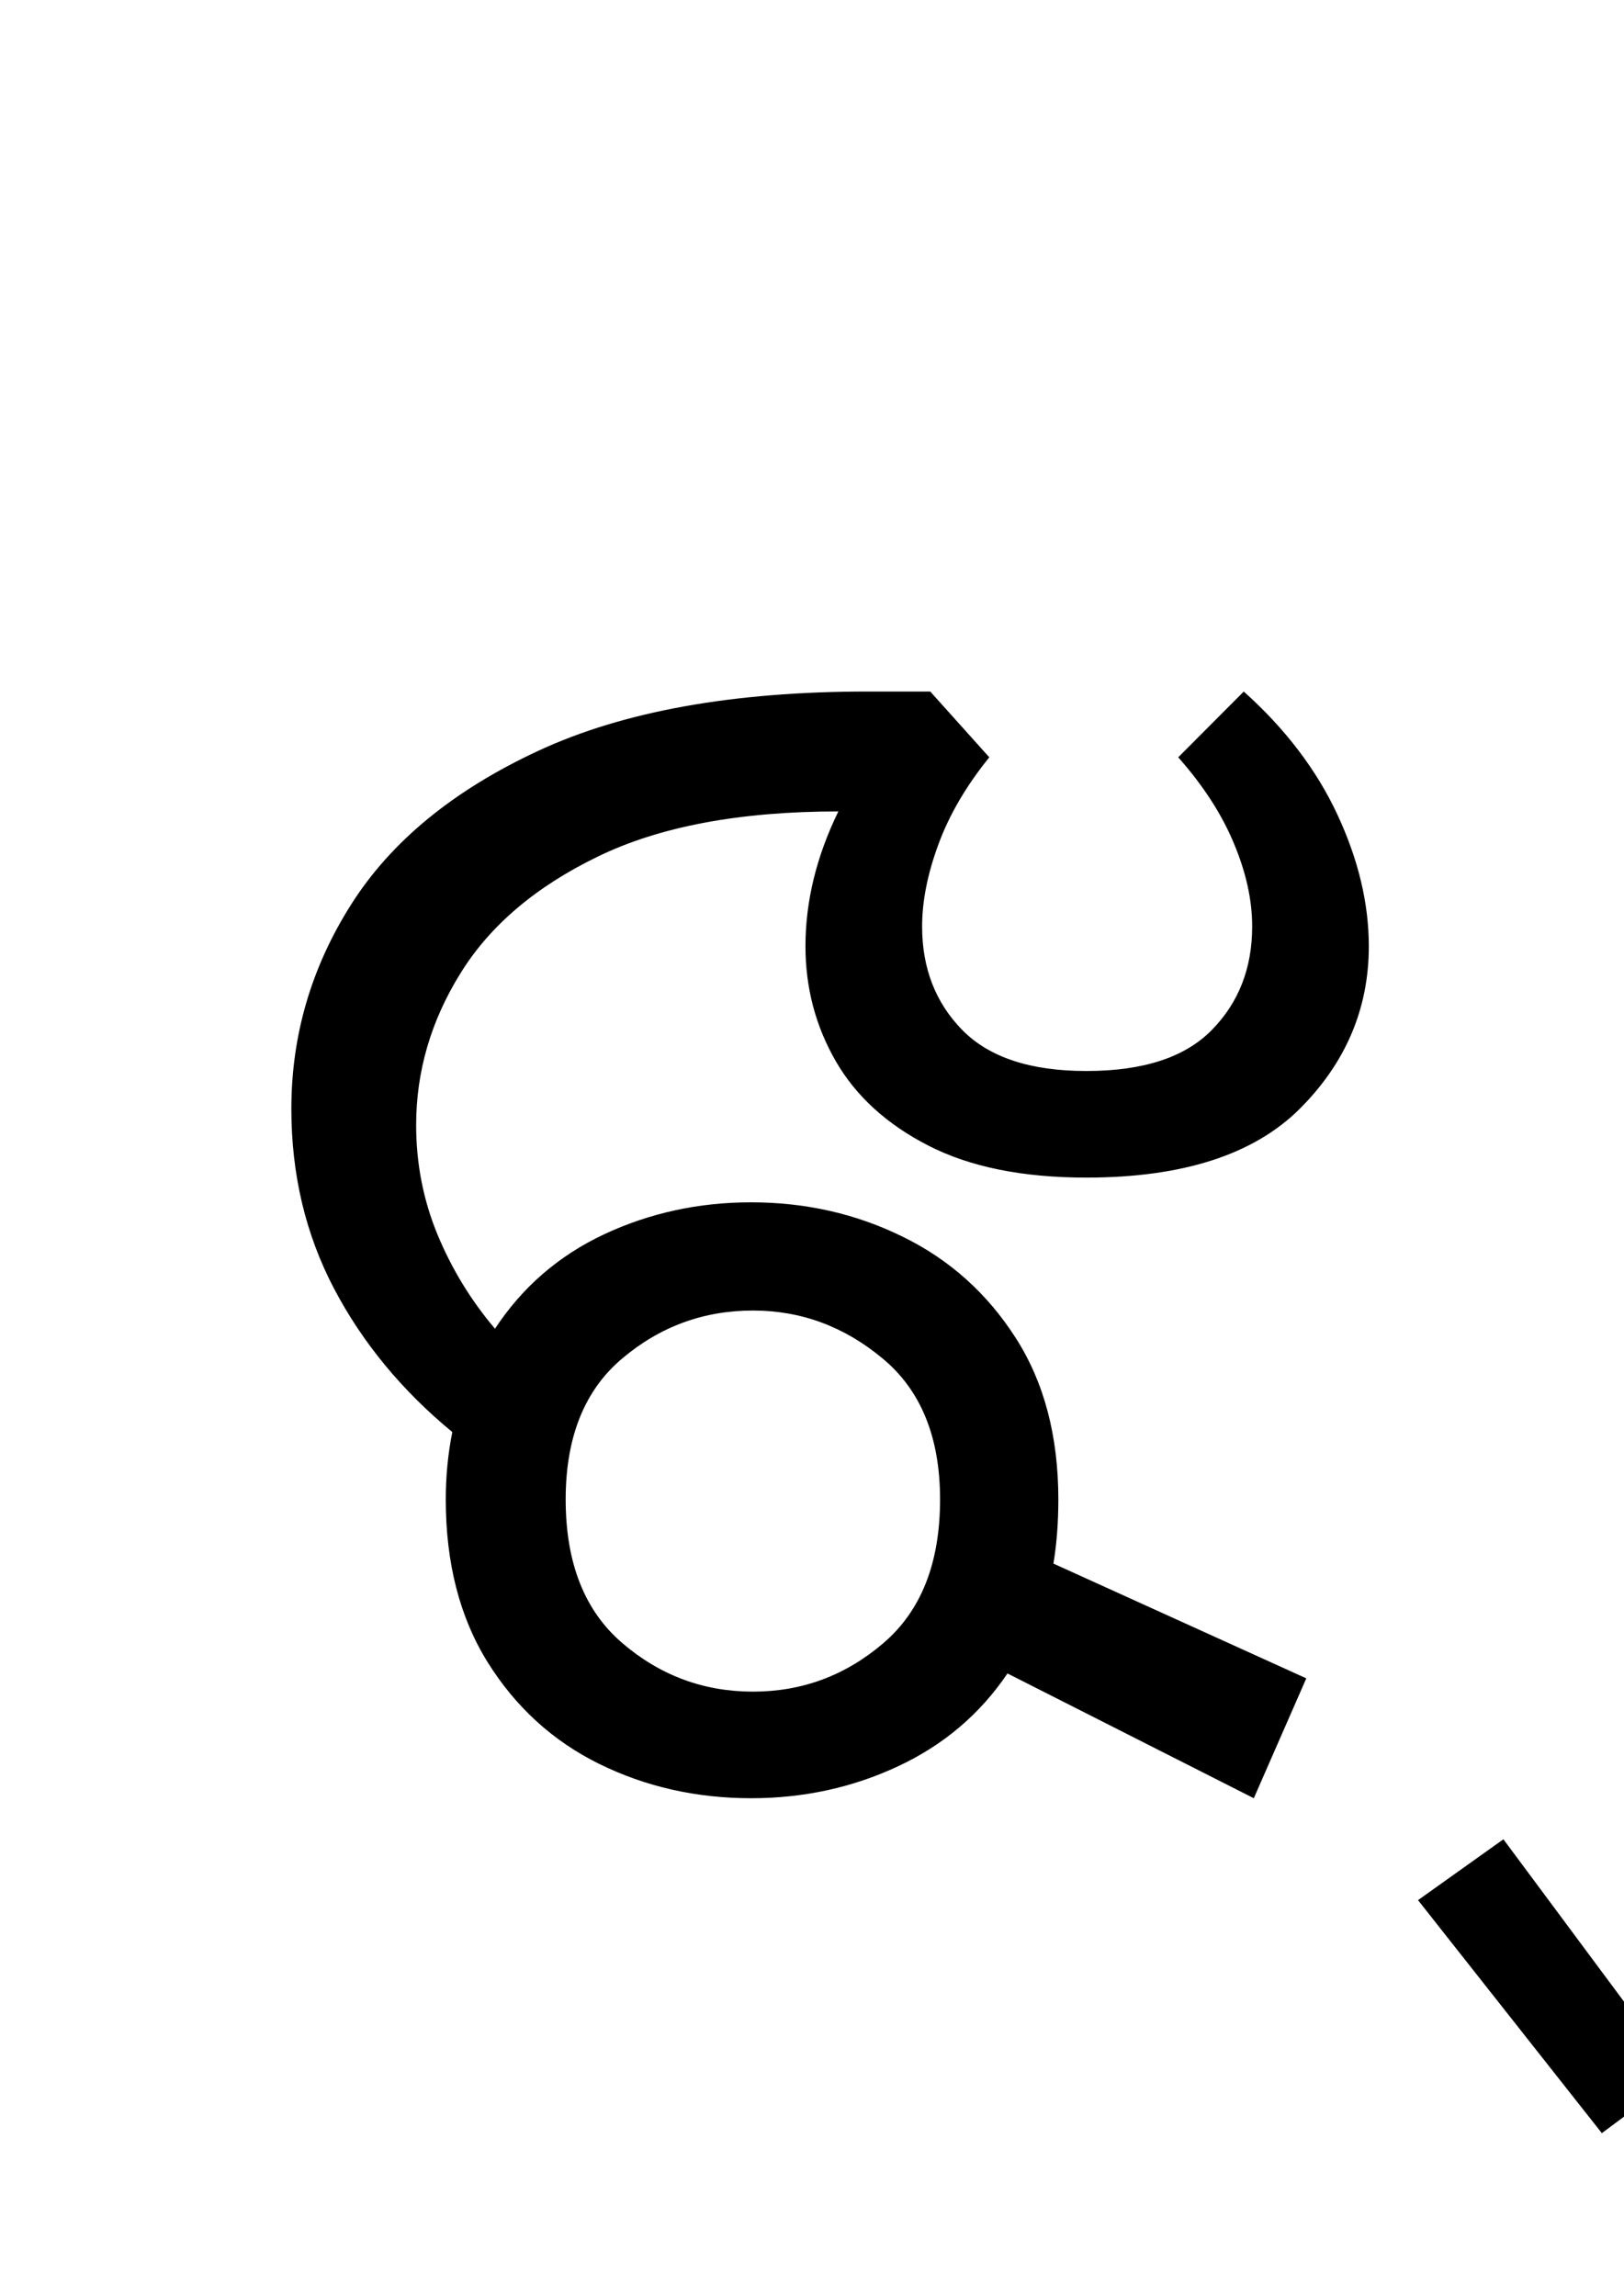 <?xml version="1.0" encoding="UTF-8"?>
<svg xmlns="http://www.w3.org/2000/svg" xmlns:xlink="http://www.w3.org/1999/xlink" width="108.781pt" height="153.828pt" viewBox="0 0 108.781 153.828" version="1.1">
<defs>
<g>
<symbol overflow="visible" id="glyph0-0">
<path style="stroke:none;" d="M 90.094 -78.547 L 90.094 0 L 44.875 0 L 44.875 -78.547 Z M 84.484 -5.609 L 84.484 -72.938 L 50.484 -72.938 L 50.484 -5.609 Z M 84.484 -5.609 "/>
</symbol>
<symbol overflow="visible" id="glyph0-1">
<path style="stroke:none;" d="M 34.312 0.875 C 30.645 0.875 27.254 0.109 24.141 -1.422 C 21.023 -2.961 18.531 -5.238 16.656 -8.25 C 14.789 -11.258 13.859 -14.891 13.859 -19.141 C 13.859 -20.68 14.004 -22.188 14.297 -23.656 C 10.922 -26.438 8.281 -29.641 6.375 -33.266 C 4.469 -36.898 3.516 -40.914 3.516 -45.312 C 3.516 -50.227 4.852 -54.797 7.531 -59.016 C 10.207 -63.234 14.383 -66.66 20.062 -69.297 C 25.75 -71.941 33.102 -73.266 42.125 -73.266 L 46.312 -73.266 L 50.266 -68.859 C 48.723 -66.953 47.586 -65.008 46.859 -63.031 C 46.129 -61.051 45.766 -59.219 45.766 -57.531 C 45.766 -54.738 46.66 -52.426 48.453 -50.594 C 50.254 -48.758 53.023 -47.844 56.766 -47.844 C 60.578 -47.844 63.379 -48.758 65.172 -50.594 C 66.973 -52.426 67.875 -54.738 67.875 -57.531 C 67.875 -59.289 67.469 -61.141 66.656 -63.078 C 65.852 -65.023 64.609 -66.953 62.922 -68.859 L 67.312 -73.266 C 70.102 -70.766 72.195 -68.008 73.594 -65 C 74.988 -62 75.688 -59.066 75.688 -56.203 C 75.688 -52.023 74.145 -48.395 71.062 -45.312 C 67.977 -42.238 63.211 -40.703 56.766 -40.703 C 52.504 -40.703 48.977 -41.414 46.188 -42.844 C 43.406 -44.27 41.336 -46.156 39.984 -48.5 C 38.629 -50.852 37.953 -53.422 37.953 -56.203 C 37.953 -59.211 38.688 -62.223 40.156 -65.234 C 33.551 -65.234 28.176 -64.223 24.031 -62.203 C 19.883 -60.191 16.82 -57.586 14.844 -54.391 C 12.863 -51.203 11.875 -47.812 11.875 -44.219 C 11.875 -41.656 12.348 -39.219 13.297 -36.906 C 14.254 -34.594 15.539 -32.484 17.156 -30.578 C 18.988 -33.367 21.426 -35.477 24.469 -36.906 C 27.52 -38.332 30.801 -39.047 34.312 -39.047 C 37.977 -39.047 41.367 -38.273 44.484 -36.734 C 47.609 -35.203 50.125 -32.945 52.031 -29.969 C 53.938 -27 54.891 -23.391 54.891 -19.141 C 54.891 -17.598 54.781 -16.164 54.562 -14.844 L 71.5 -7.156 L 67.984 0.875 L 51.484 -7.484 C 49.648 -4.766 47.207 -2.691 44.156 -1.266 C 41.113 0.16 37.832 0.875 34.312 0.875 Z M 34.438 -6.266 C 37.727 -6.266 40.641 -7.348 43.172 -9.516 C 45.703 -11.68 46.969 -14.891 46.969 -19.141 C 46.969 -23.316 45.68 -26.469 43.109 -28.594 C 40.547 -30.727 37.656 -31.797 34.438 -31.797 C 31.133 -31.797 28.219 -30.727 25.688 -28.594 C 23.156 -26.469 21.891 -23.316 21.891 -19.141 C 21.891 -14.891 23.156 -11.68 25.688 -9.516 C 28.219 -7.348 31.133 -6.266 34.438 -6.266 Z M 34.438 -6.266 "/>
</symbol>
<symbol overflow="visible" id="glyph0-2">
<path style="stroke:none;" d="M 7.922 3.625 L 19.688 19.469 L 14.516 23.312 L 2.203 7.703 Z M 7.922 3.625 "/>
</symbol>
</g>
</defs>
<g id="surface1">
<g style="fill:rgb(0%,0%,0%);fill-opacity:1;">
  <use xlink:href="#glyph0-1" x="16" y="119.594"/>
  <use xlink:href="#glyph0-2" x="92.781" y="119.594"/>
</g>
</g>
</svg>
